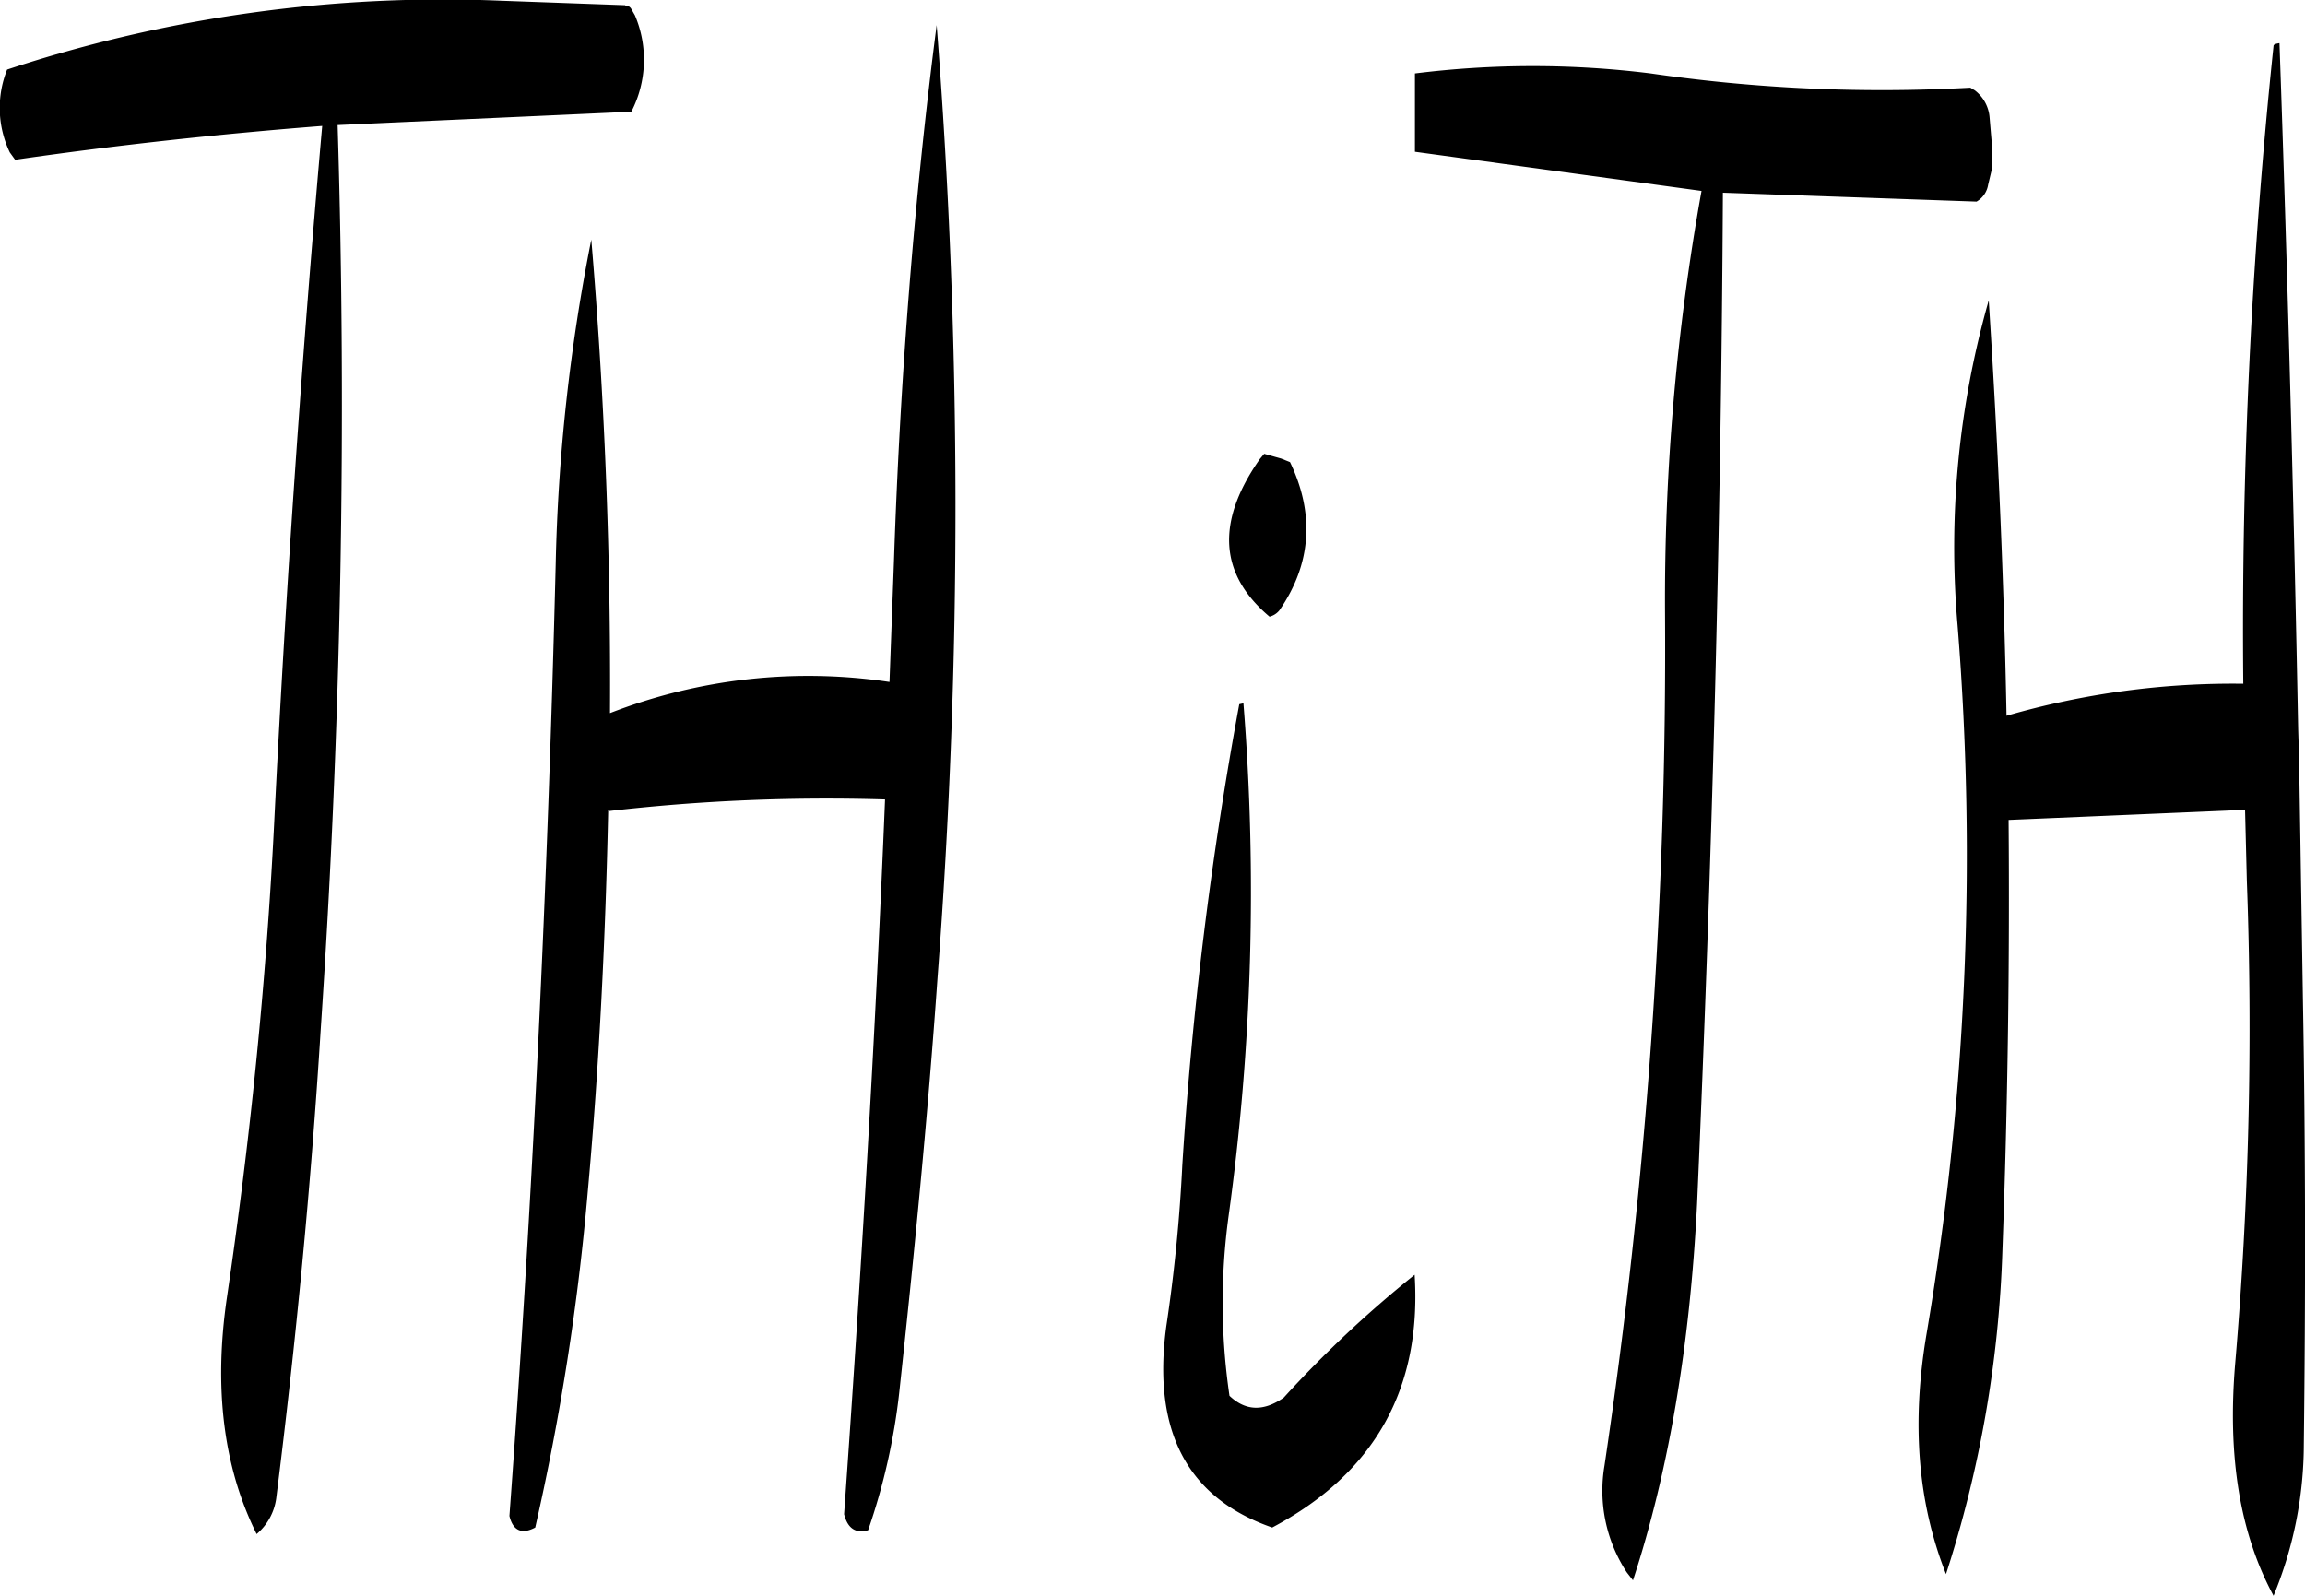 <svg id="Layer_1" data-name="Layer 1" xmlns="http://www.w3.org/2000/svg" viewBox="0 0 310.76 215.18"><defs><style>.cls-1{fill-rule:evenodd;}</style></defs><path class="cls-1" d="M318.12,287.76a523.57,523.57,0,0,0-7.68,62.16,218.18,218.18,0,0,1-2.16,21.72c-1.92,14.16,2.88,23.16,14.28,27.12,13.8-7.32,20.16-18.72,19.2-34.08a154.78,154.78,0,0,0-17.64,16.56c-2.76,1.92-5.16,1.8-7.32-.24a86.26,86.26,0,0,1-.12-24.24,318.64,318.64,0,0,0,2-69.12Zm-47.16-3a73.82,73.82,0,0,0-37.68,4.2c.12-21.24-.72-42.6-2.52-63.84a251,251,0,0,0-4.8,43.8c-1.08,43.08-3.12,85.92-6.24,128.28.48,2,1.68,2.52,3.48,1.56a331.91,331.91,0,0,0,7.08-45.24c1.56-17.16,2.4-34.32,2.76-51.48l.12.12a256.56,256.56,0,0,1,37.2-1.56c-1.32,32.28-3.24,64.32-5.52,96.36q.72,2.88,3.24,2.16a85.62,85.62,0,0,0,4.2-18.6c2-18.48,3.84-37.08,5.16-55.92a833.83,833.83,0,0,0-.12-128.4q-4.5,34.74-5.76,72.36ZM321.48,254l-.6.72c-5.88,8.4-5.52,15.48,1.32,21.24a2.52,2.52,0,0,0,1.32-.84c4.32-6.24,4.8-13,1.44-20l-1.2-.48Zm-86.16-60.48-16.68-.6A187.35,187.35,0,0,0,152,202.2a13.91,13.91,0,0,0,.36,11.16l.72,1c13.8-2,27.6-3.48,41.4-4.56q-4.14,46.8-6.48,94.08c-1.08,21.48-3.24,42.72-6.36,63.84-1.8,12.24-.48,22.92,4,31.92a7.65,7.65,0,0,0,2.64-4.8c2.64-21,4.68-42,6-63.24q4.14-61.38,2.28-121.92l39.6-1.8a15.3,15.3,0,0,0,.48-13l-.48-.84A.91.91,0,0,0,235.32,193.56ZM457.56,199a754.17,754.17,0,0,0-4.08,86,109.62,109.62,0,0,0-31.92,4.32c-.36-18.84-1.2-37.44-2.4-56a121.43,121.43,0,0,0-4.2,43.8,386,386,0,0,1-4.2,95.64c-2,11.88-1.2,22.56,2.64,32.28A157.5,157.5,0,0,0,421,361.56c.72-19.56,1-38.88.84-58.2L453.72,302l.24,9.6a531.36,531.36,0,0,1-1.56,64.92c-1.08,12.6.6,23,5.16,31.44a53.64,53.64,0,0,0,4.08-20.28c.24-20,.24-40.08-.12-60.12L461,295l-.12-3.84q-.9-46.62-2.52-92.52C457.8,198.72,457.56,198.84,457.56,199Zm-38.28,9.72a5.09,5.09,0,0,0-2-3.72l-.6-.36a216.38,216.38,0,0,1-43.08-1.92,128.13,128.13,0,0,0-31.8,0v10.56l38.64,5.28a310.73,310.73,0,0,0-4.92,57,745.77,745.77,0,0,1-8.16,114.84,20.08,20.08,0,0,0,3,14.4l.84,1.08q7.2-22,8.64-50.76c2-45.48,3.24-90.84,3.48-136.32l34.2,1.2a3.2,3.2,0,0,0,1.56-2.28l.48-2v-3.72Z" transform="translate(-151.04 -192.82)"/></svg>